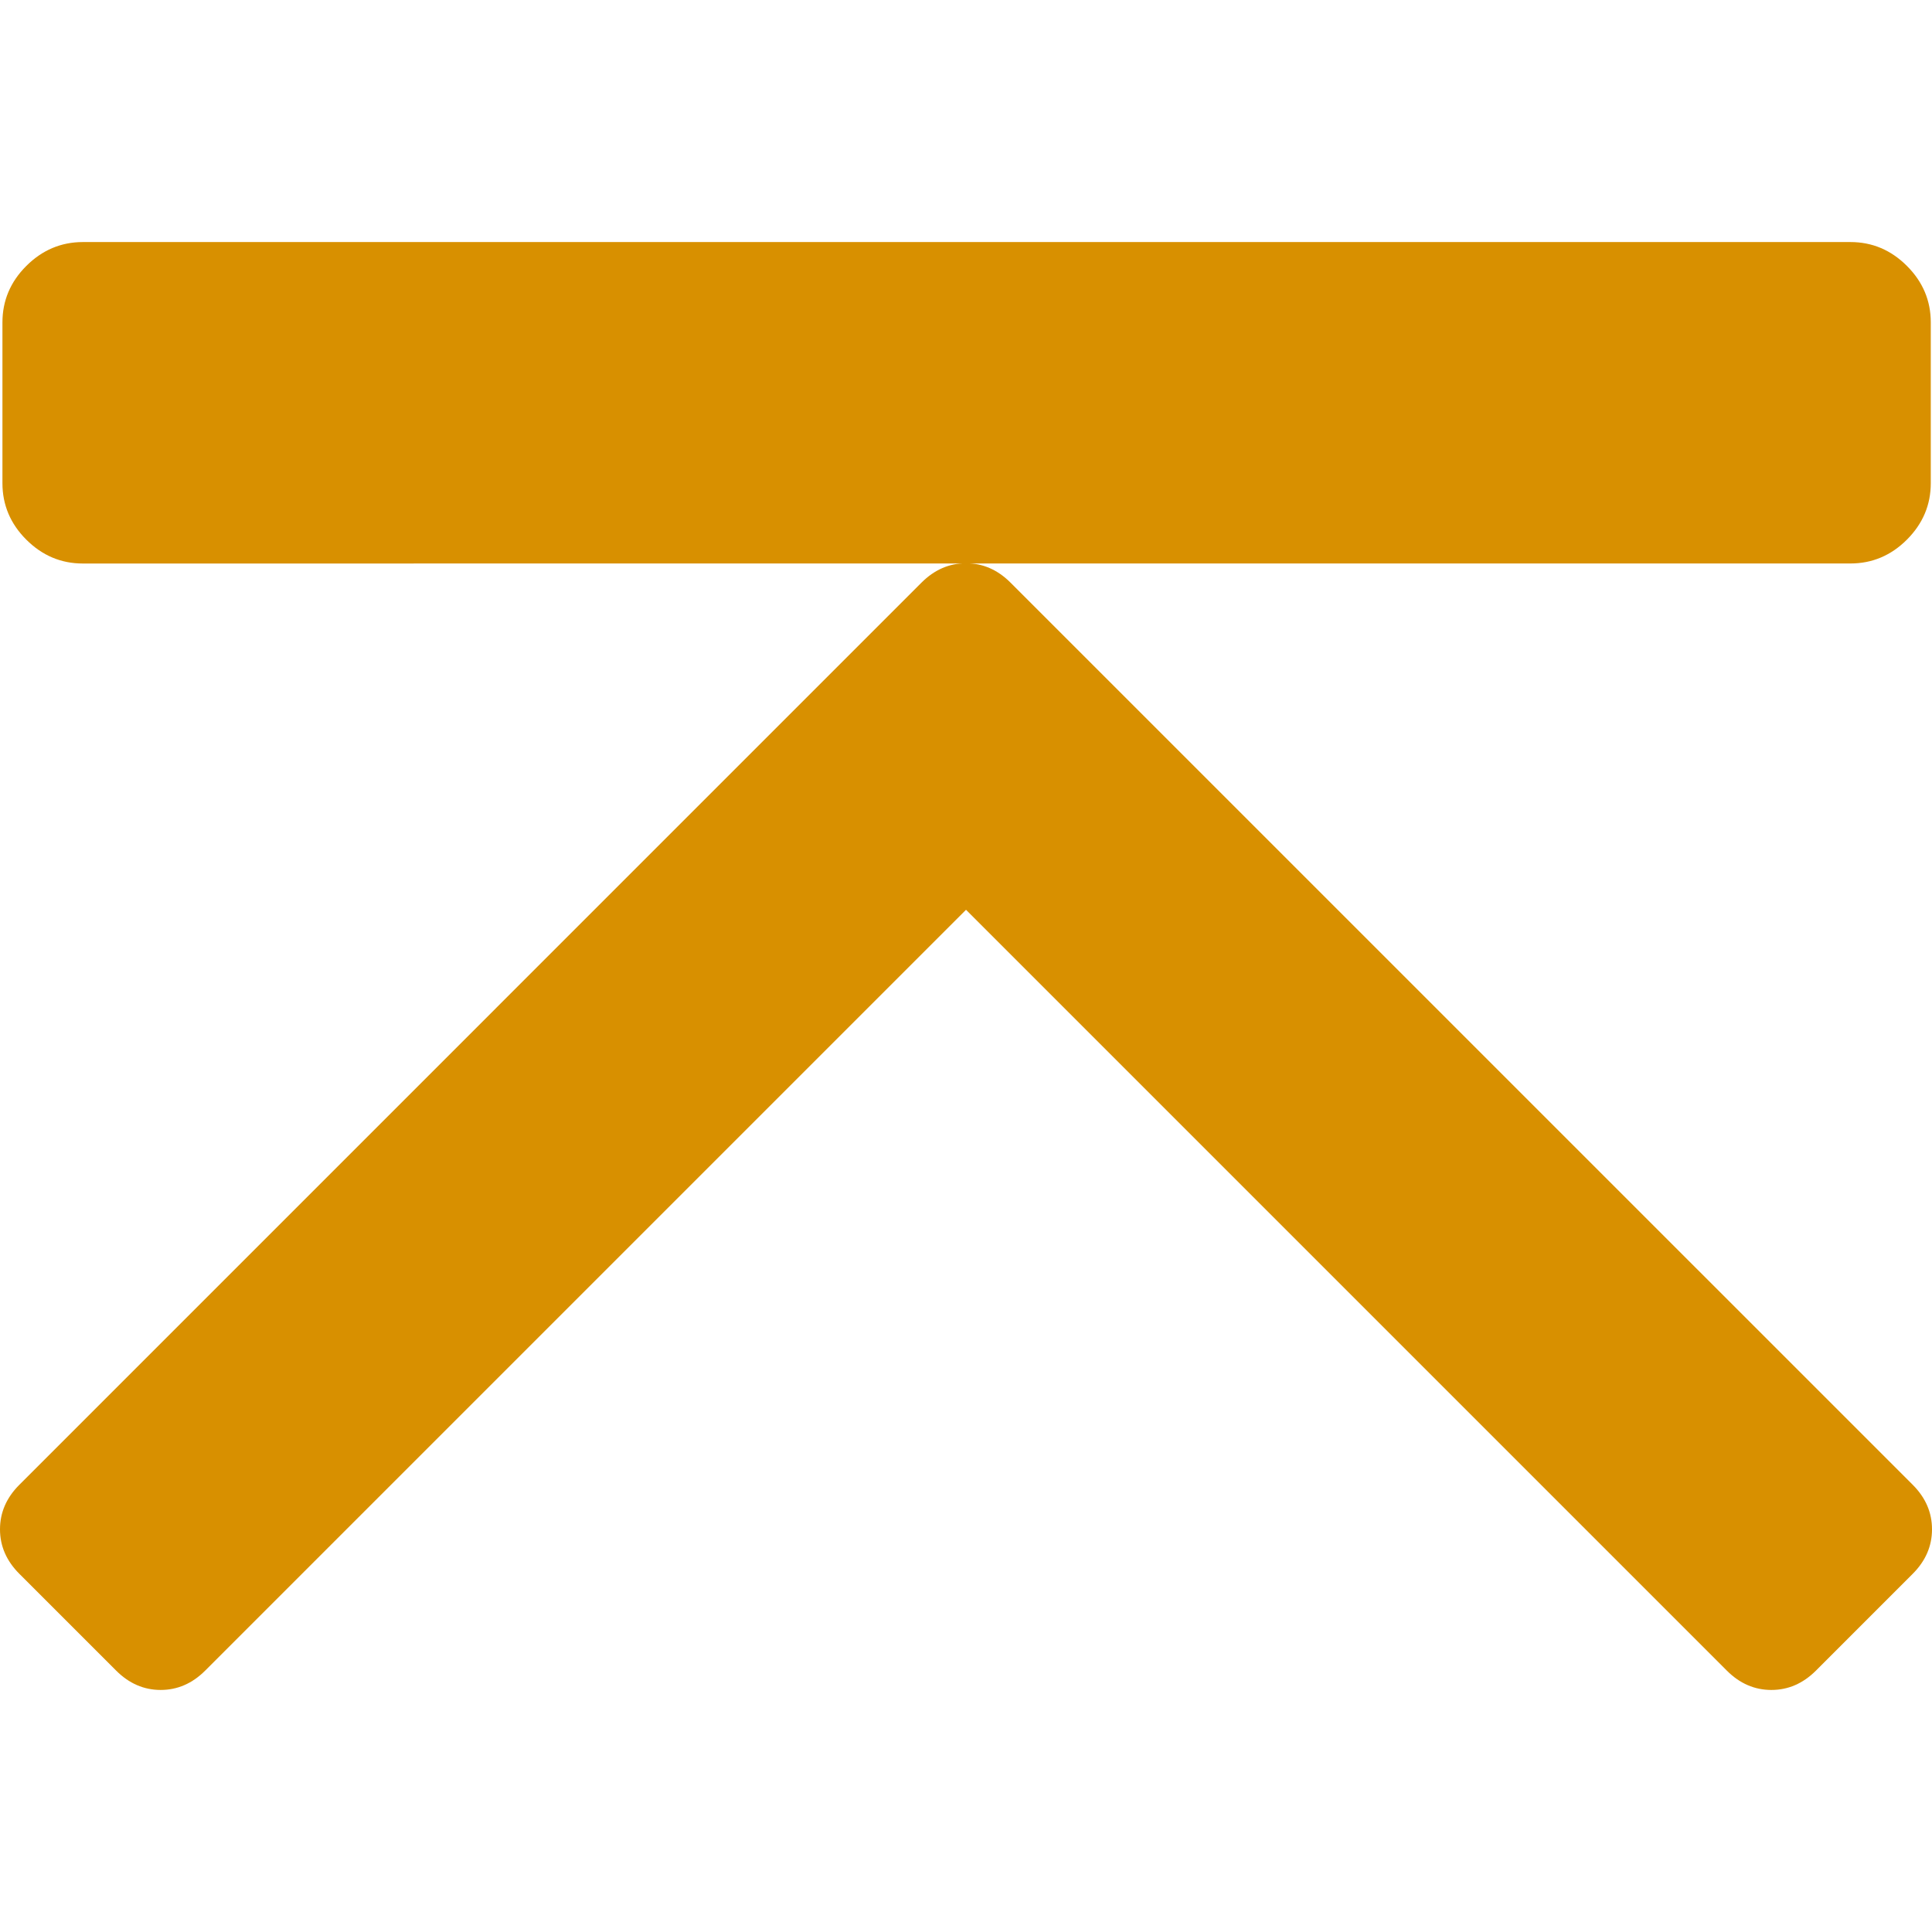 <?xml version="1.0" encoding="UTF-8" standalone="no"?>
<svg
   xmlns:dc="http://purl.org/dc/elements/1.1/"
   xmlns:cc="http://creativecommons.org/ns#"
   xmlns:rdf="http://www.w3.org/1999/02/22-rdf-syntax-ns#"
   xmlns:svg="http://www.w3.org/2000/svg"
   xmlns="http://www.w3.org/2000/svg"
   xmlns:sodipodi="http://sodipodi.sourceforge.net/DTD/sodipodi-0.dtd"
   xmlns:inkscape="http://www.inkscape.org/namespaces/inkscape"
   version="1.1"
   id="Capa_1"
   x="0px"
   y="0px"
   width="512px"
   height="512px"
   viewBox="0 0 439.357 439.357"
   style="enable-background:new 0 0 439.357 439.357;"
   xml:space="preserve"
   sodipodi:docname="arrow_up_full.svg"
   inkscape:version="0.92.5 (2060ec1f9f, 2020-04-08)"><defs
   id="defs11" /><sodipodi:namedview
   pagecolor="#ffffff"
   bordercolor="#666666"
   borderopacity="1"
   objecttolerance="10"
   gridtolerance="10"
   guidetolerance="10"
   inkscape:pageopacity="0"
   inkscape:pageshadow="2"
   inkscape:window-width="1864"
   inkscape:window-height="1016"
   id="namedview9"
   showgrid="false"
   inkscape:zoom="1"
   inkscape:cx="198.40345"
   inkscape:cy="232.90052"
   inkscape:window-x="56"
   inkscape:window-y="27"
   inkscape:window-maximized="1"
   inkscape:current-layer="Capa_1" /> <g
   id="g3737"
   transform="rotate(-90,210.527,210.382)"><g
     id="g6"><g
       id="g4">
	<path
   sodipodi:nodetypes="csscsccscsscscc"
   style="fill:#d89000"
   inkscape:connector-curvature="0"
   id="path2"
   data-old_color="#000000"
   class="active-path"
   data-original="#000000"
   d="M 360.427,5.833 C 356.814,2.216 352.529,0.409 347.58,0.409 h -36.545 c -4.945,0 -9.233,1.807 -12.847,5.424 -3.614,3.621 -5.428,7.902 -5.428,12.85 l 0.008,208.413 v 0 193.564 c 0,4.948 1.81,9.239 5.421,12.847 3.62,3.62 7.904,5.428 12.847,5.428 h 36.552 c 4.948,0 9.236,-1.808 12.847,-5.428 3.614,-3.607 5.428,-7.898 5.428,-12.847 V 18.683 C 365.854,13.73 364.037,9.45 360.427,5.833 Z" />
</g></g><g
     id="g3722"
     transform="matrix(0,1.542,-1.542,0,384.386,-0.145)"><g
       id="g3720"><path
         id="path3718"
         data-old_color="#000000"
         class="active-path"
         data-original="#000000"
         d="M 282.082,195.285 149.028,62.24 c -1.901,-1.903 -4.088,-2.856 -6.562,-2.856 -2.474,0 -4.665,0.953 -6.567,2.856 L 2.856,195.285 C 0.95,197.191 0,199.378 0,201.853 c 0,2.474 0.953,4.664 2.856,6.566 l 14.272,14.271 c 1.903,1.903 4.093,2.854 6.567,2.854 2.474,0 4.664,-0.951 6.567,-2.854 L 142.466,110.488 254.674,222.697 c 1.902,1.903 4.093,2.848 6.563,2.848 2.478,0 4.668,-0.951 6.57,-2.848 l 14.274,-14.277 c 1.902,-1.902 2.847,-4.093 2.847,-6.566 10e-4,-2.476 -0.944,-4.666 -2.846,-6.569 z"
         inkscape:connector-curvature="0"
         style="fill:#d89000" /></g></g></g></svg>